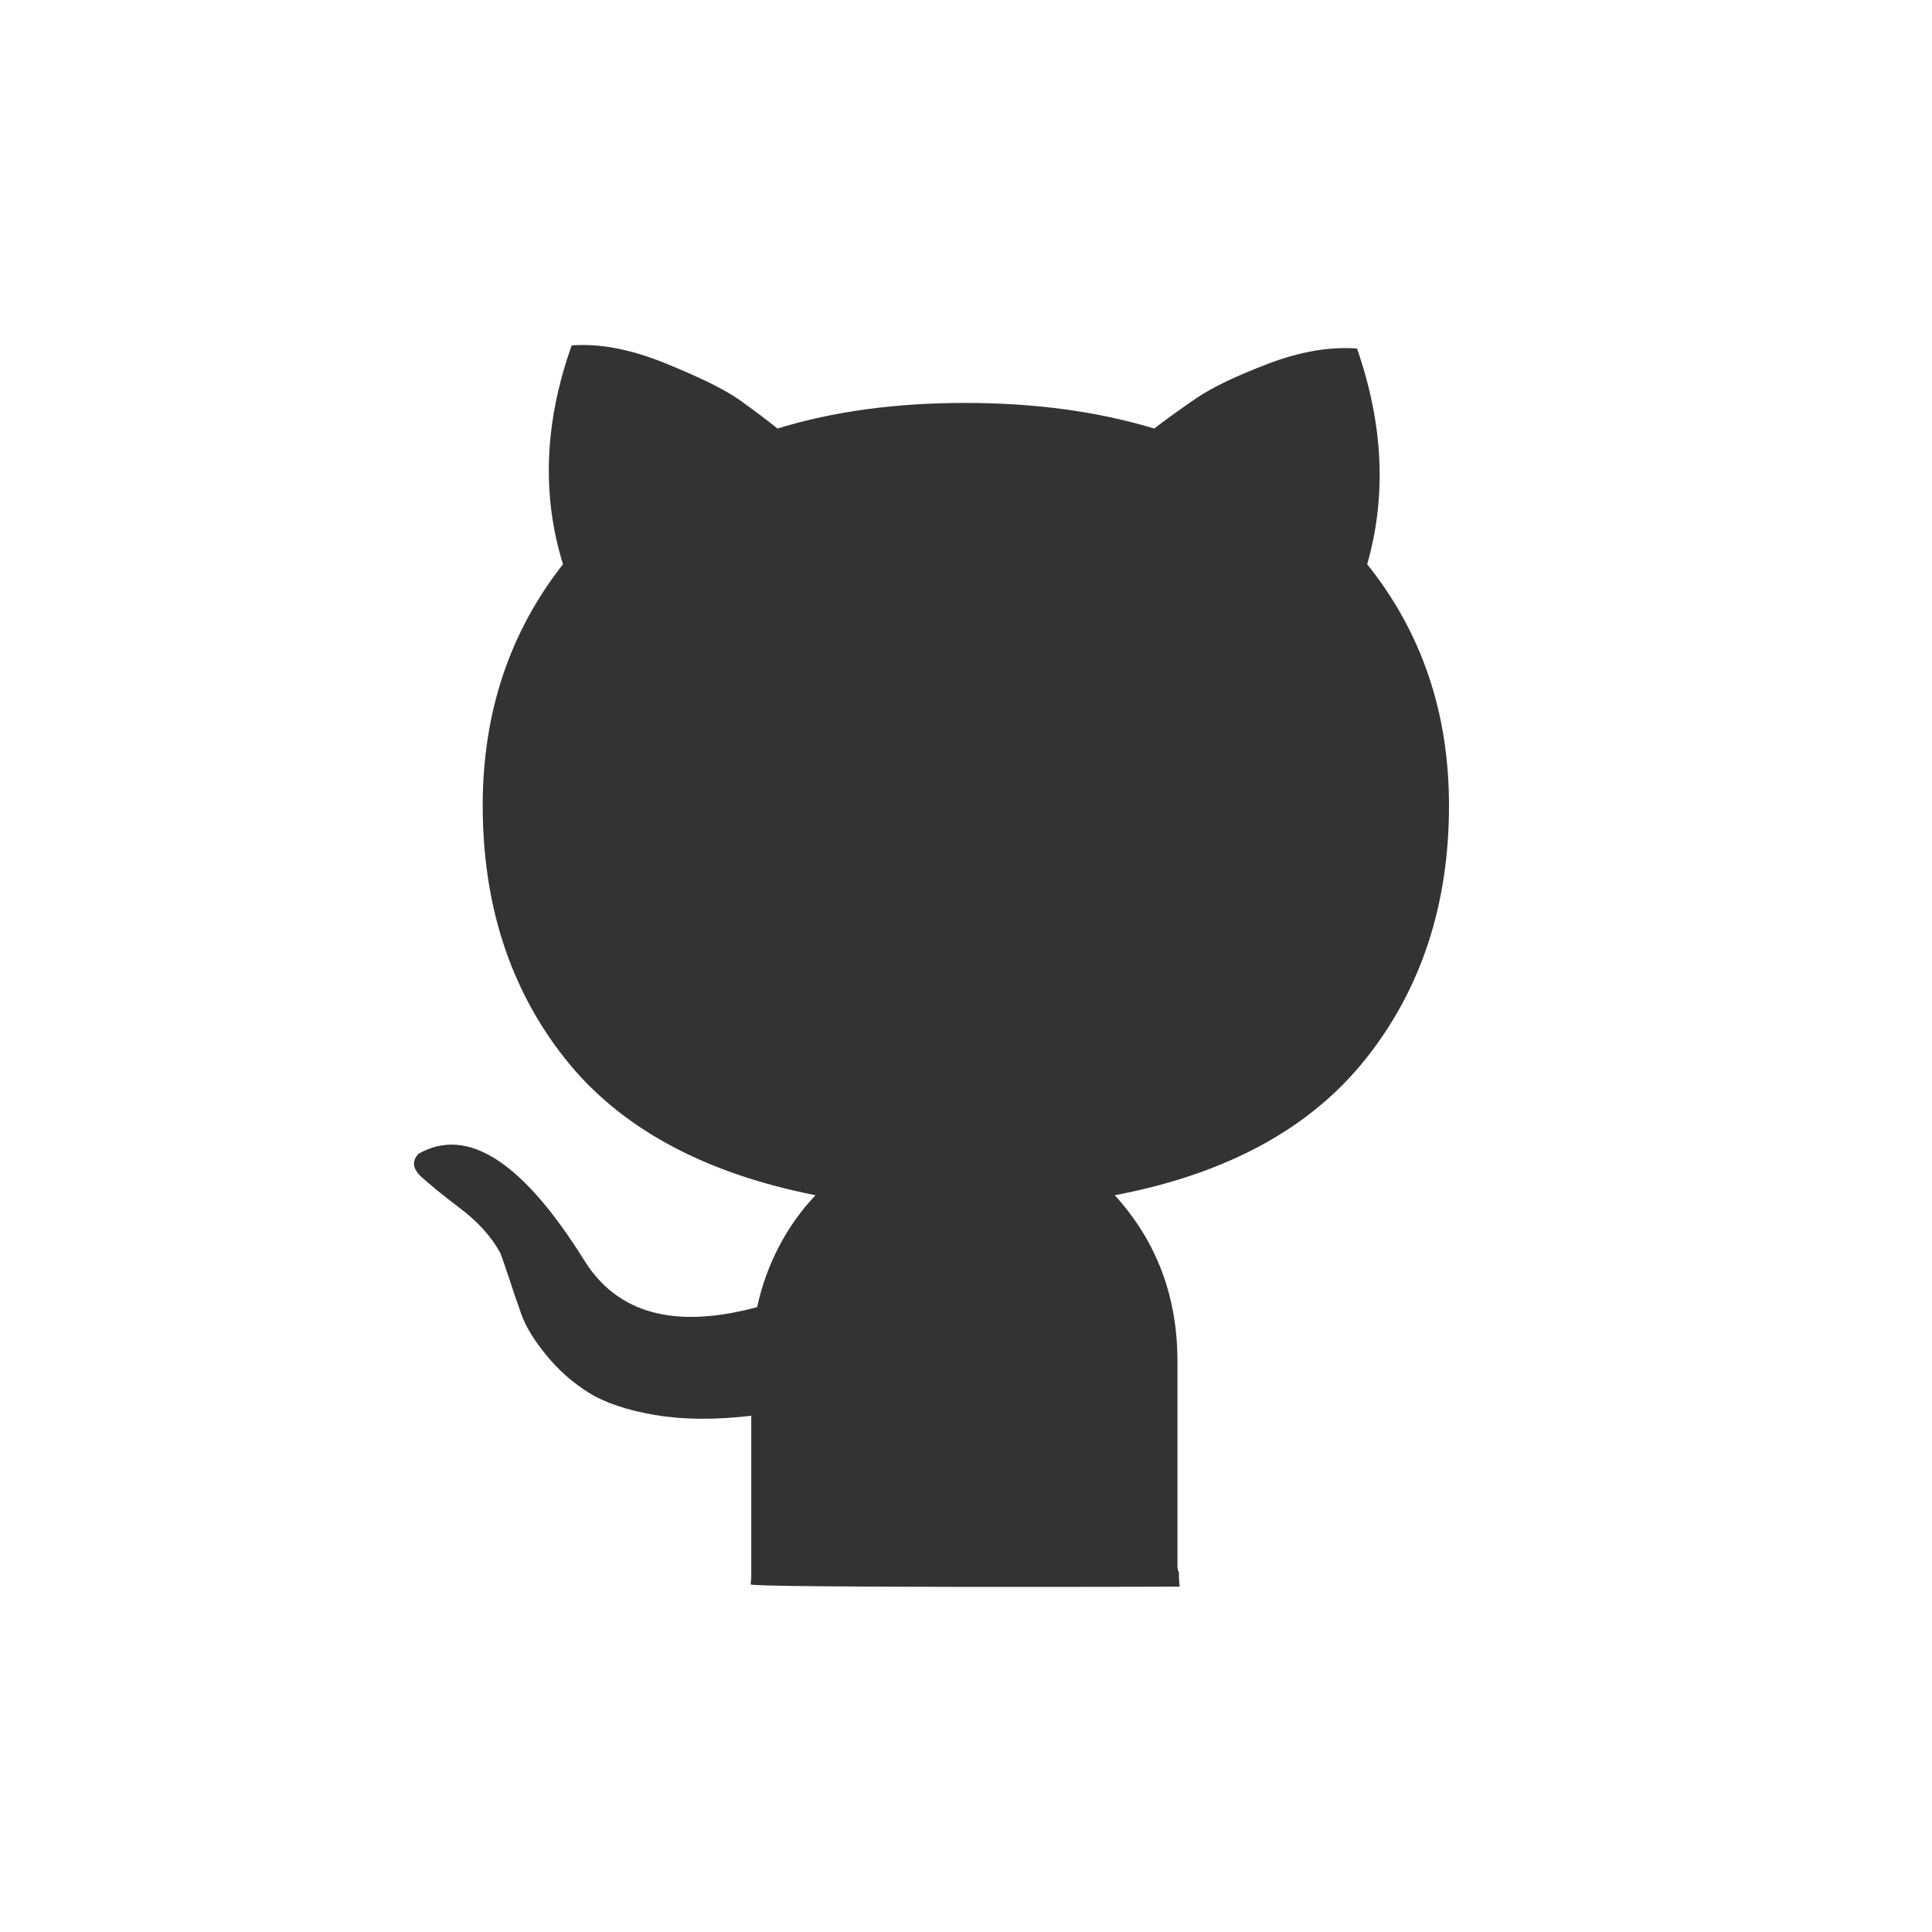 <svg width="20" height="20" viewBox="0 0 20 20" fill="none" xmlns="http://www.w3.org/2000/svg">
<rect x="0" y="0" width="20" height="20" fill="#333333" stroke="none"/>
<path fill-rule="evenodd" clip-rule="evenodd" d="M20 0H0V20H20V0ZM12.204 16.276C12.203 16.326 12.206 16.375 12.212 16.425C12.212 16.425 7.765 16.439 7.77 16.401C7.775 16.361 7.777 16.334 7.777 16.317V14.656C7.404 14.7 7.072 14.697 6.78 14.648C6.488 14.598 6.259 14.52 6.093 14.416C5.926 14.311 5.78 14.182 5.654 14.027C5.528 13.873 5.442 13.732 5.397 13.605C5.35 13.474 5.305 13.342 5.262 13.209C5.216 13.071 5.188 12.991 5.178 12.969C5.087 12.803 4.952 12.652 4.77 12.514C4.589 12.376 4.453 12.266 4.362 12.183C4.272 12.1 4.261 12.021 4.332 11.944C4.836 11.657 5.405 12.021 6.04 13.034C6.382 13.597 6.981 13.763 7.838 13.531C7.933 13.09 8.143 12.688 8.442 12.373C7.274 12.142 6.407 11.668 5.843 10.951C5.279 10.235 4.997 9.363 4.997 8.338C4.997 7.379 5.274 6.547 5.828 5.841C5.606 5.124 5.636 4.369 5.918 3.576C6.211 3.553 6.538 3.617 6.901 3.766C7.264 3.914 7.518 4.041 7.664 4.146C7.81 4.251 7.938 4.347 8.049 4.436C8.624 4.259 9.27 4.171 9.991 4.171C10.711 4.171 11.363 4.259 11.948 4.436C12.079 4.336 12.225 4.231 12.386 4.121C12.547 4.011 12.794 3.893 13.126 3.766C13.459 3.639 13.766 3.587 14.048 3.608C14.32 4.391 14.355 5.135 14.153 5.841C14.718 6.546 15 7.379 15 8.338C15 9.363 14.713 10.238 14.139 10.96C13.565 11.682 12.698 12.153 11.54 12.373C11.973 12.848 12.189 13.421 12.189 14.093V16.226C12.191 16.244 12.196 16.261 12.204 16.276Z" fill="white"/>
</svg>
